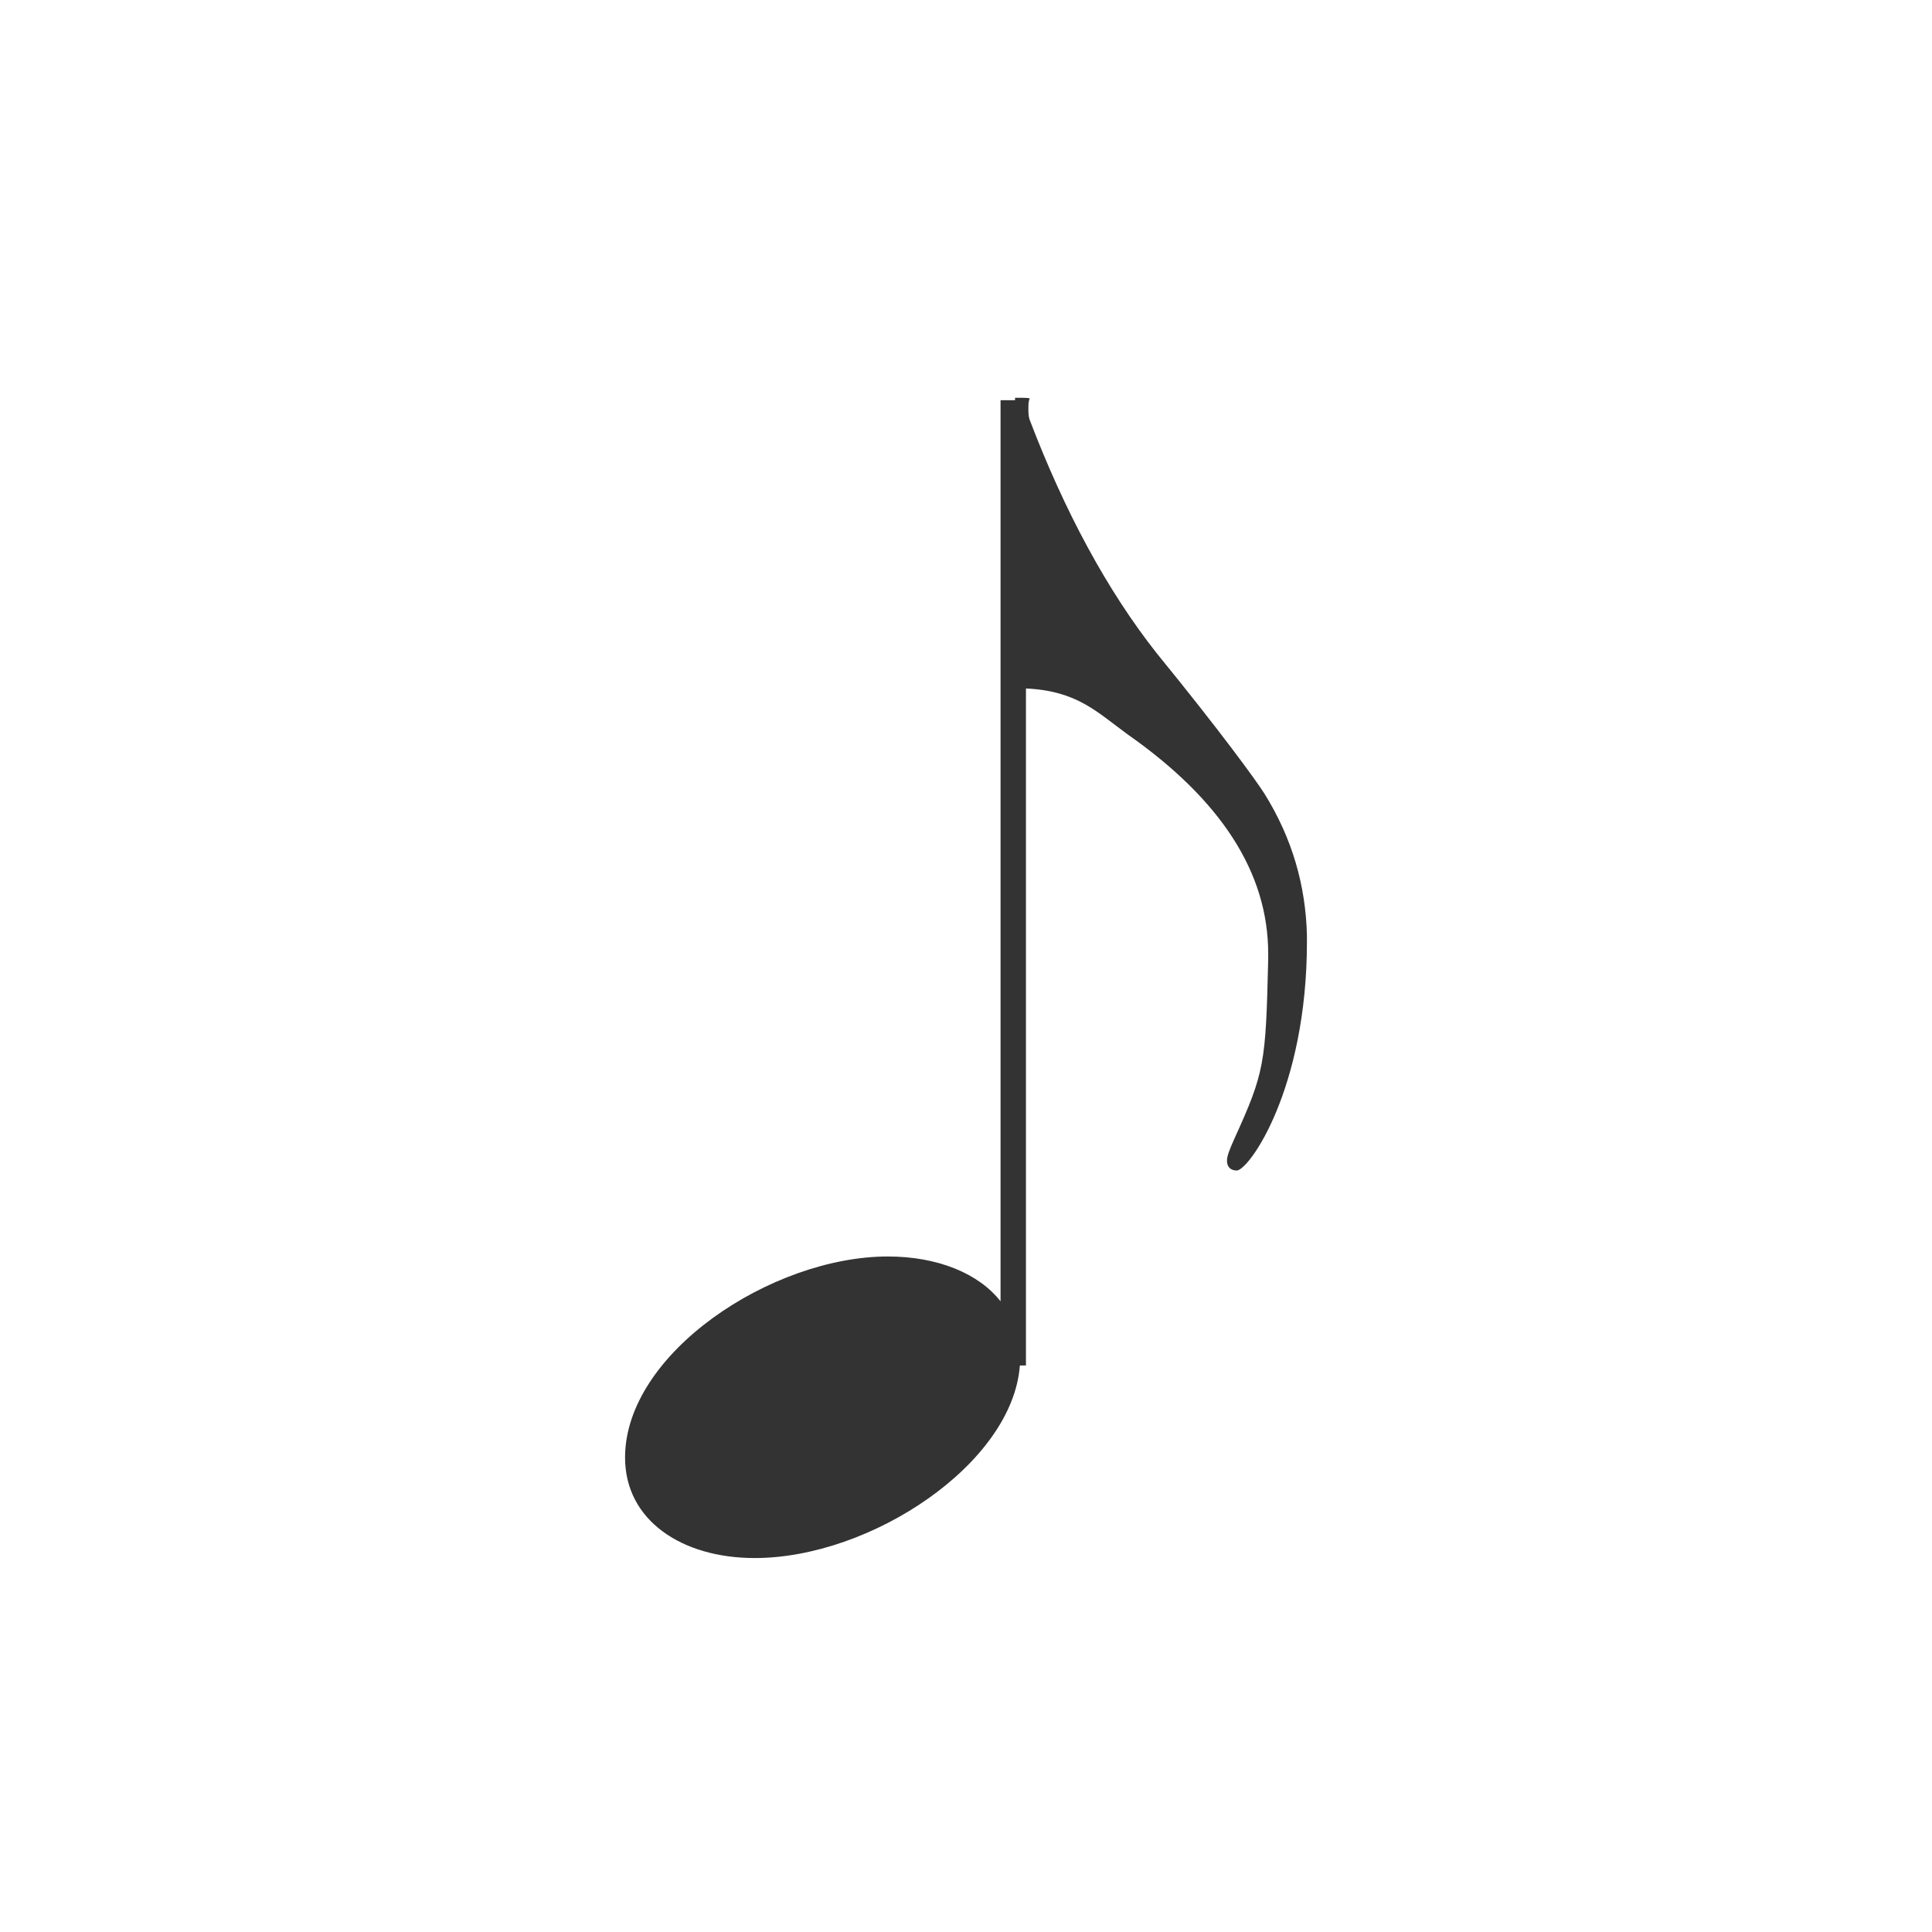<svg width="34" height="34" viewBox="0 0 34 34" fill="none" xmlns="http://www.w3.org/2000/svg">
<g id="&#230;&#151;&#182;&#229;&#128;&#188;/&#229;&#133;&#171;&#229;&#136;&#134;&#233;&#159;&#179;&#231;&#172;&#166;">
<path id="Vector" d="M22.254 13.97C22.105 13.735 21.487 12.883 20.357 11.497C19.483 10.389 18.737 9.004 18.119 7.384C18.098 7.32 18.098 7.256 18.098 7.192C18.098 7.128 18.098 7.064 18.119 7.021C18.14 7 18.034 7 17.863 7V7.043H17.608V22.901C17.224 22.41 16.499 22.112 15.625 22.112C13.579 22.112 11 23.817 11 25.65C11 26.758 12.002 27.419 13.281 27.419C15.327 27.419 17.821 25.757 17.948 24.03H18.055V12.116C18.95 12.158 19.291 12.52 19.846 12.925C21.487 14.076 22.318 15.355 22.318 16.783V16.89C22.275 18.723 22.254 18.872 21.721 20.044C21.636 20.236 21.593 20.343 21.593 20.428C21.593 20.535 21.657 20.599 21.764 20.599C21.977 20.599 23 19.171 23 16.57V16.464C22.979 15.59 22.744 14.758 22.254 13.97V13.97Z" fill="#333333"/>
</g>
</svg>
